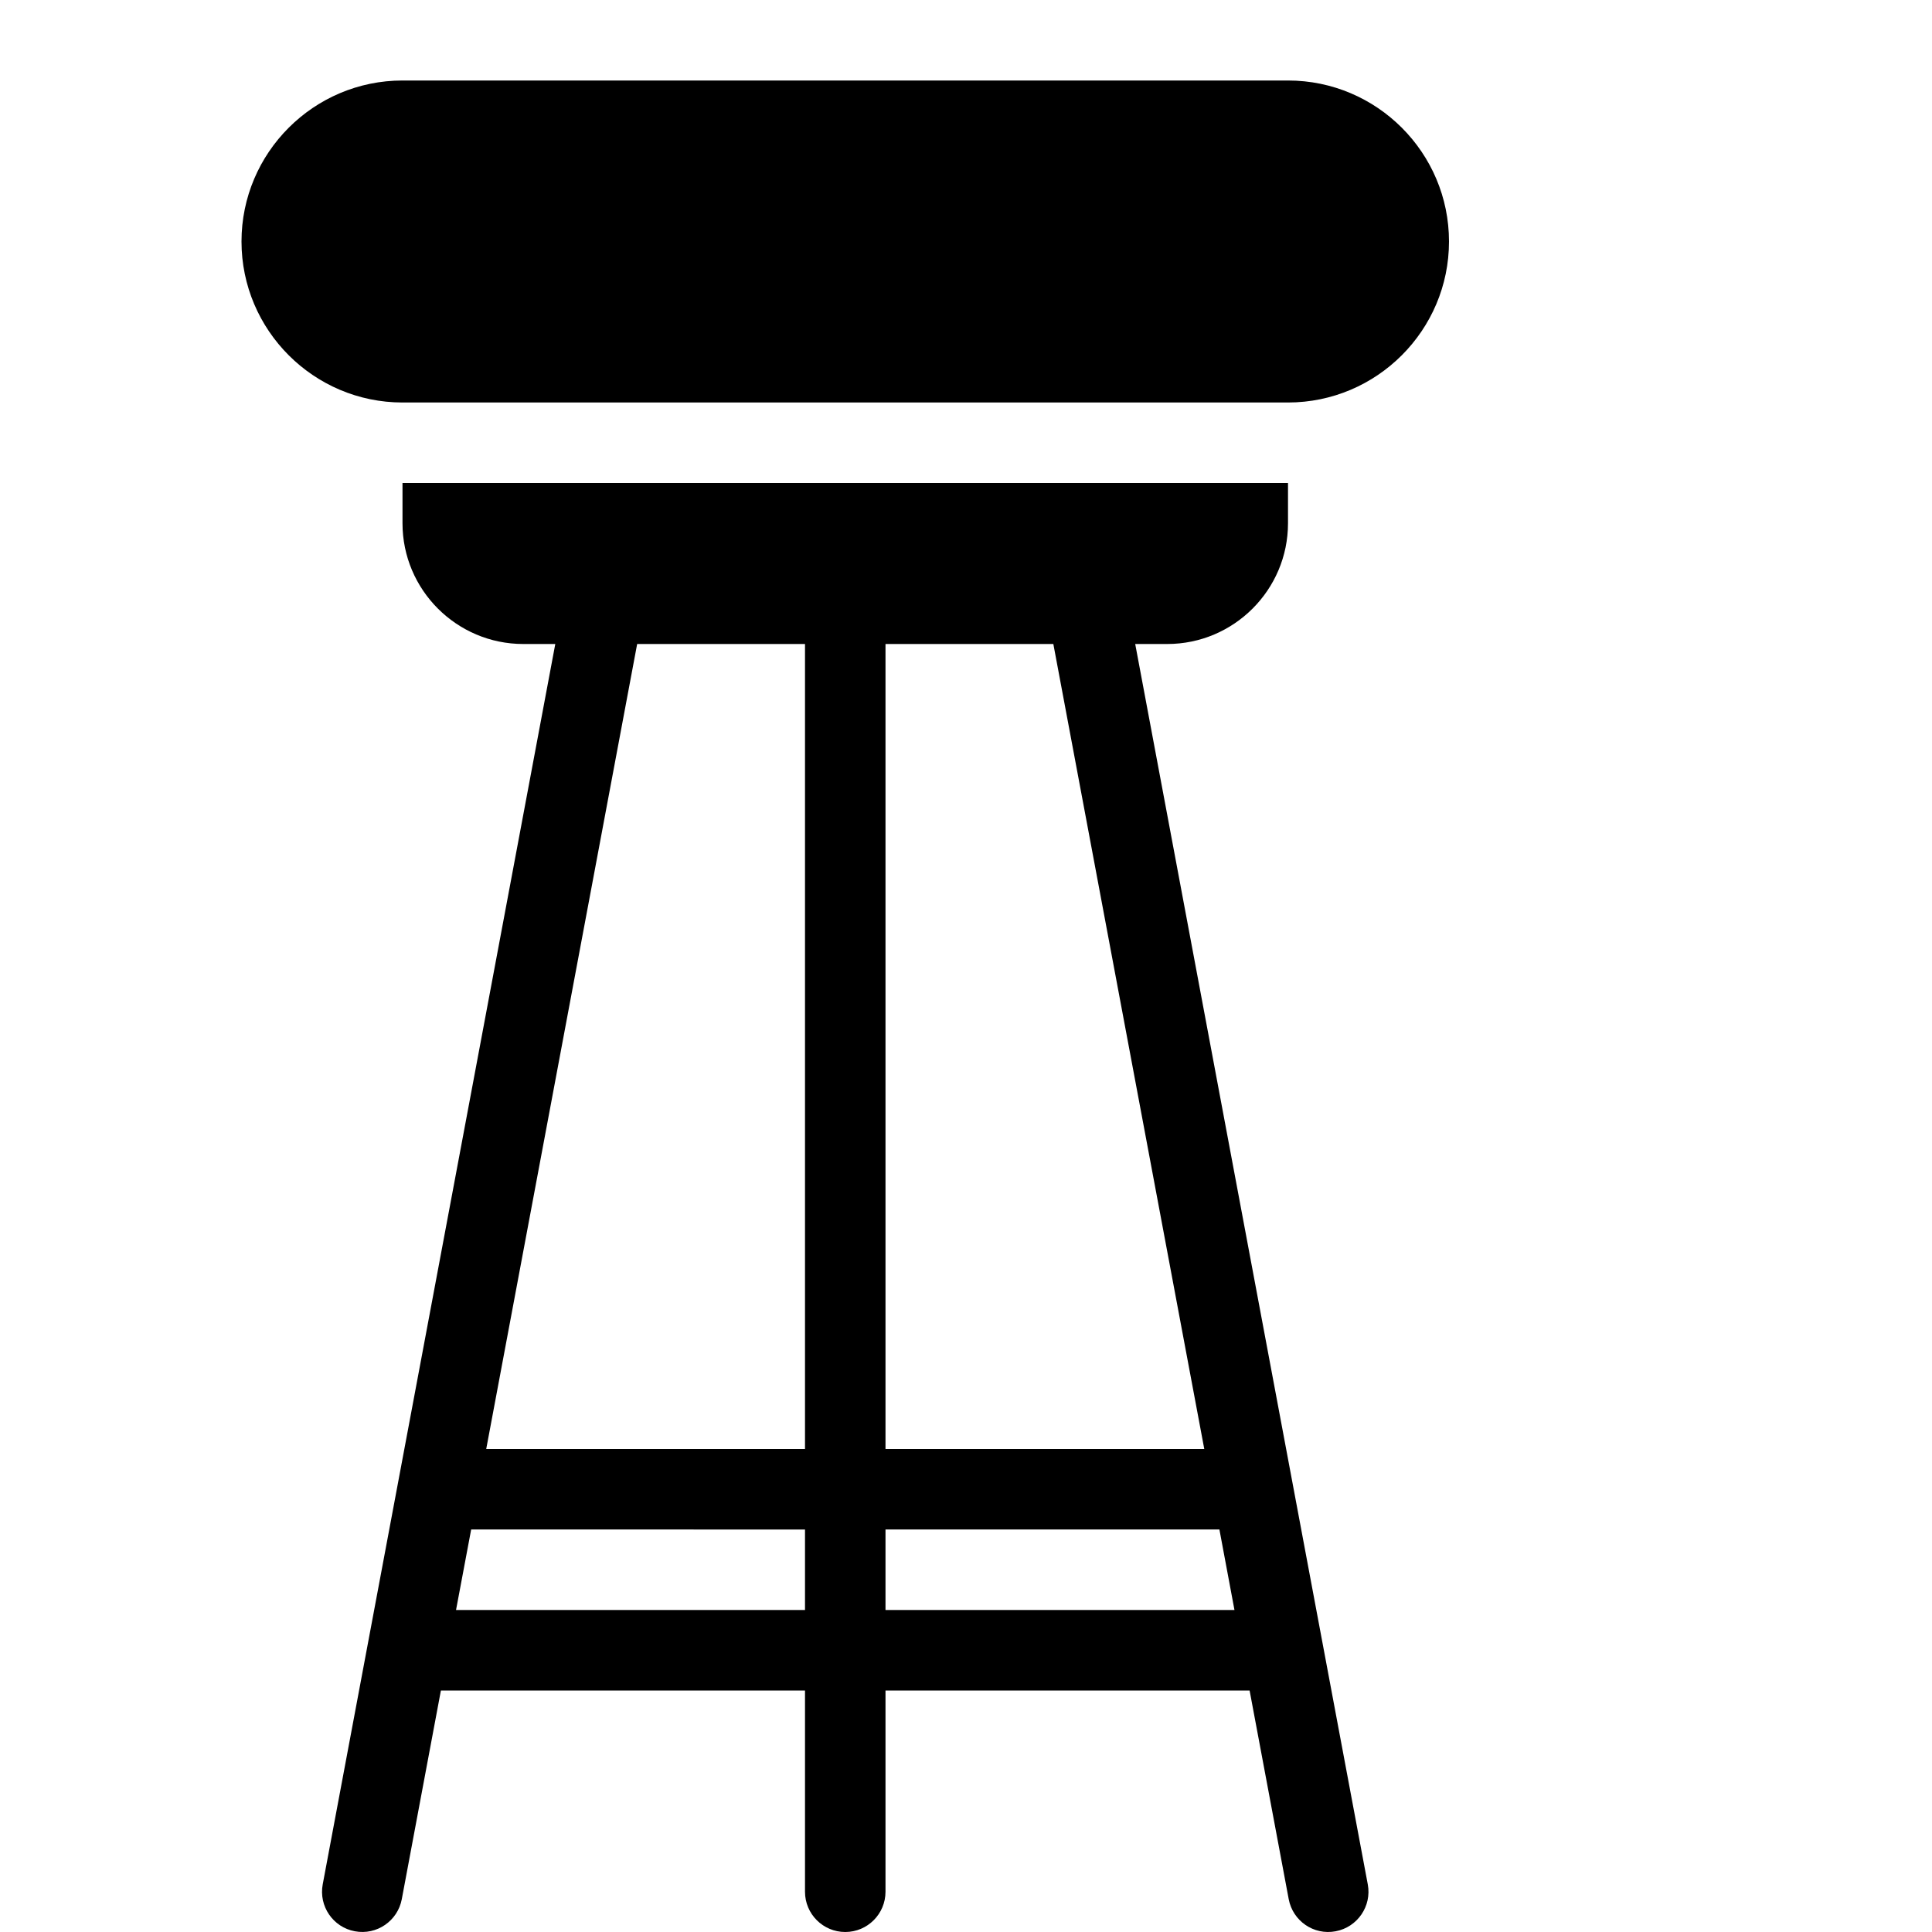 <?xml version="1.0" encoding="utf-8"?>
<!-- Generator: Adobe Illustrator 19.2.0, SVG Export Plug-In . SVG Version: 6.00 Build 0)  -->
<svg version="1.1" xmlns="http://www.w3.org/2000/svg" xmlns:xlink="http://www.w3.org/1999/xlink" x="0px" y="0px" width="24px"
	 height="24px" viewBox="0 0 24 24" enable-background="new 0 0 24 24" xml:space="preserve">
<g id="Filled_Icons">
	<g>
		<path d="M16,1H5C3.898,1,3,1.897,3,3c0,1.102,0.898,2,2,2h11c1.103,0,2-0.898,2-2C18,1.897,17.103,1,16,1z"/>
		<path d="M14.5,8C15.327,8,16,7.327,16,6.5V6H5v0.5C5,7.327,5.673,8,6.5,8h0.398L4.009,23.408
			c-0.051,0.271,0.128,0.533,0.399,0.583c0.273,0.051,0.532-0.129,0.583-0.398L5.477,21H10v2.5c0,0.276,0.224,0.5,0.5,0.5
			s0.5-0.224,0.5-0.5V21h4.523l0.486,2.593c0.051,0.269,0.31,0.45,0.583,0.398c0.271-0.051,0.45-0.312,0.399-0.583L14.102,8H14.5z
			 M10,20H5.665l0.188-1H10V20z M10,18H6.04L7.915,8H10V18z M15.335,20H11v-1h4.148L15.335,20z M14.96,18H11V8h2.085L14.96,18z"/>
	</g>
</g>
<g id="invisible_shape">
	<rect fill="none" width="24" height="24"/>
</g>
</svg>
